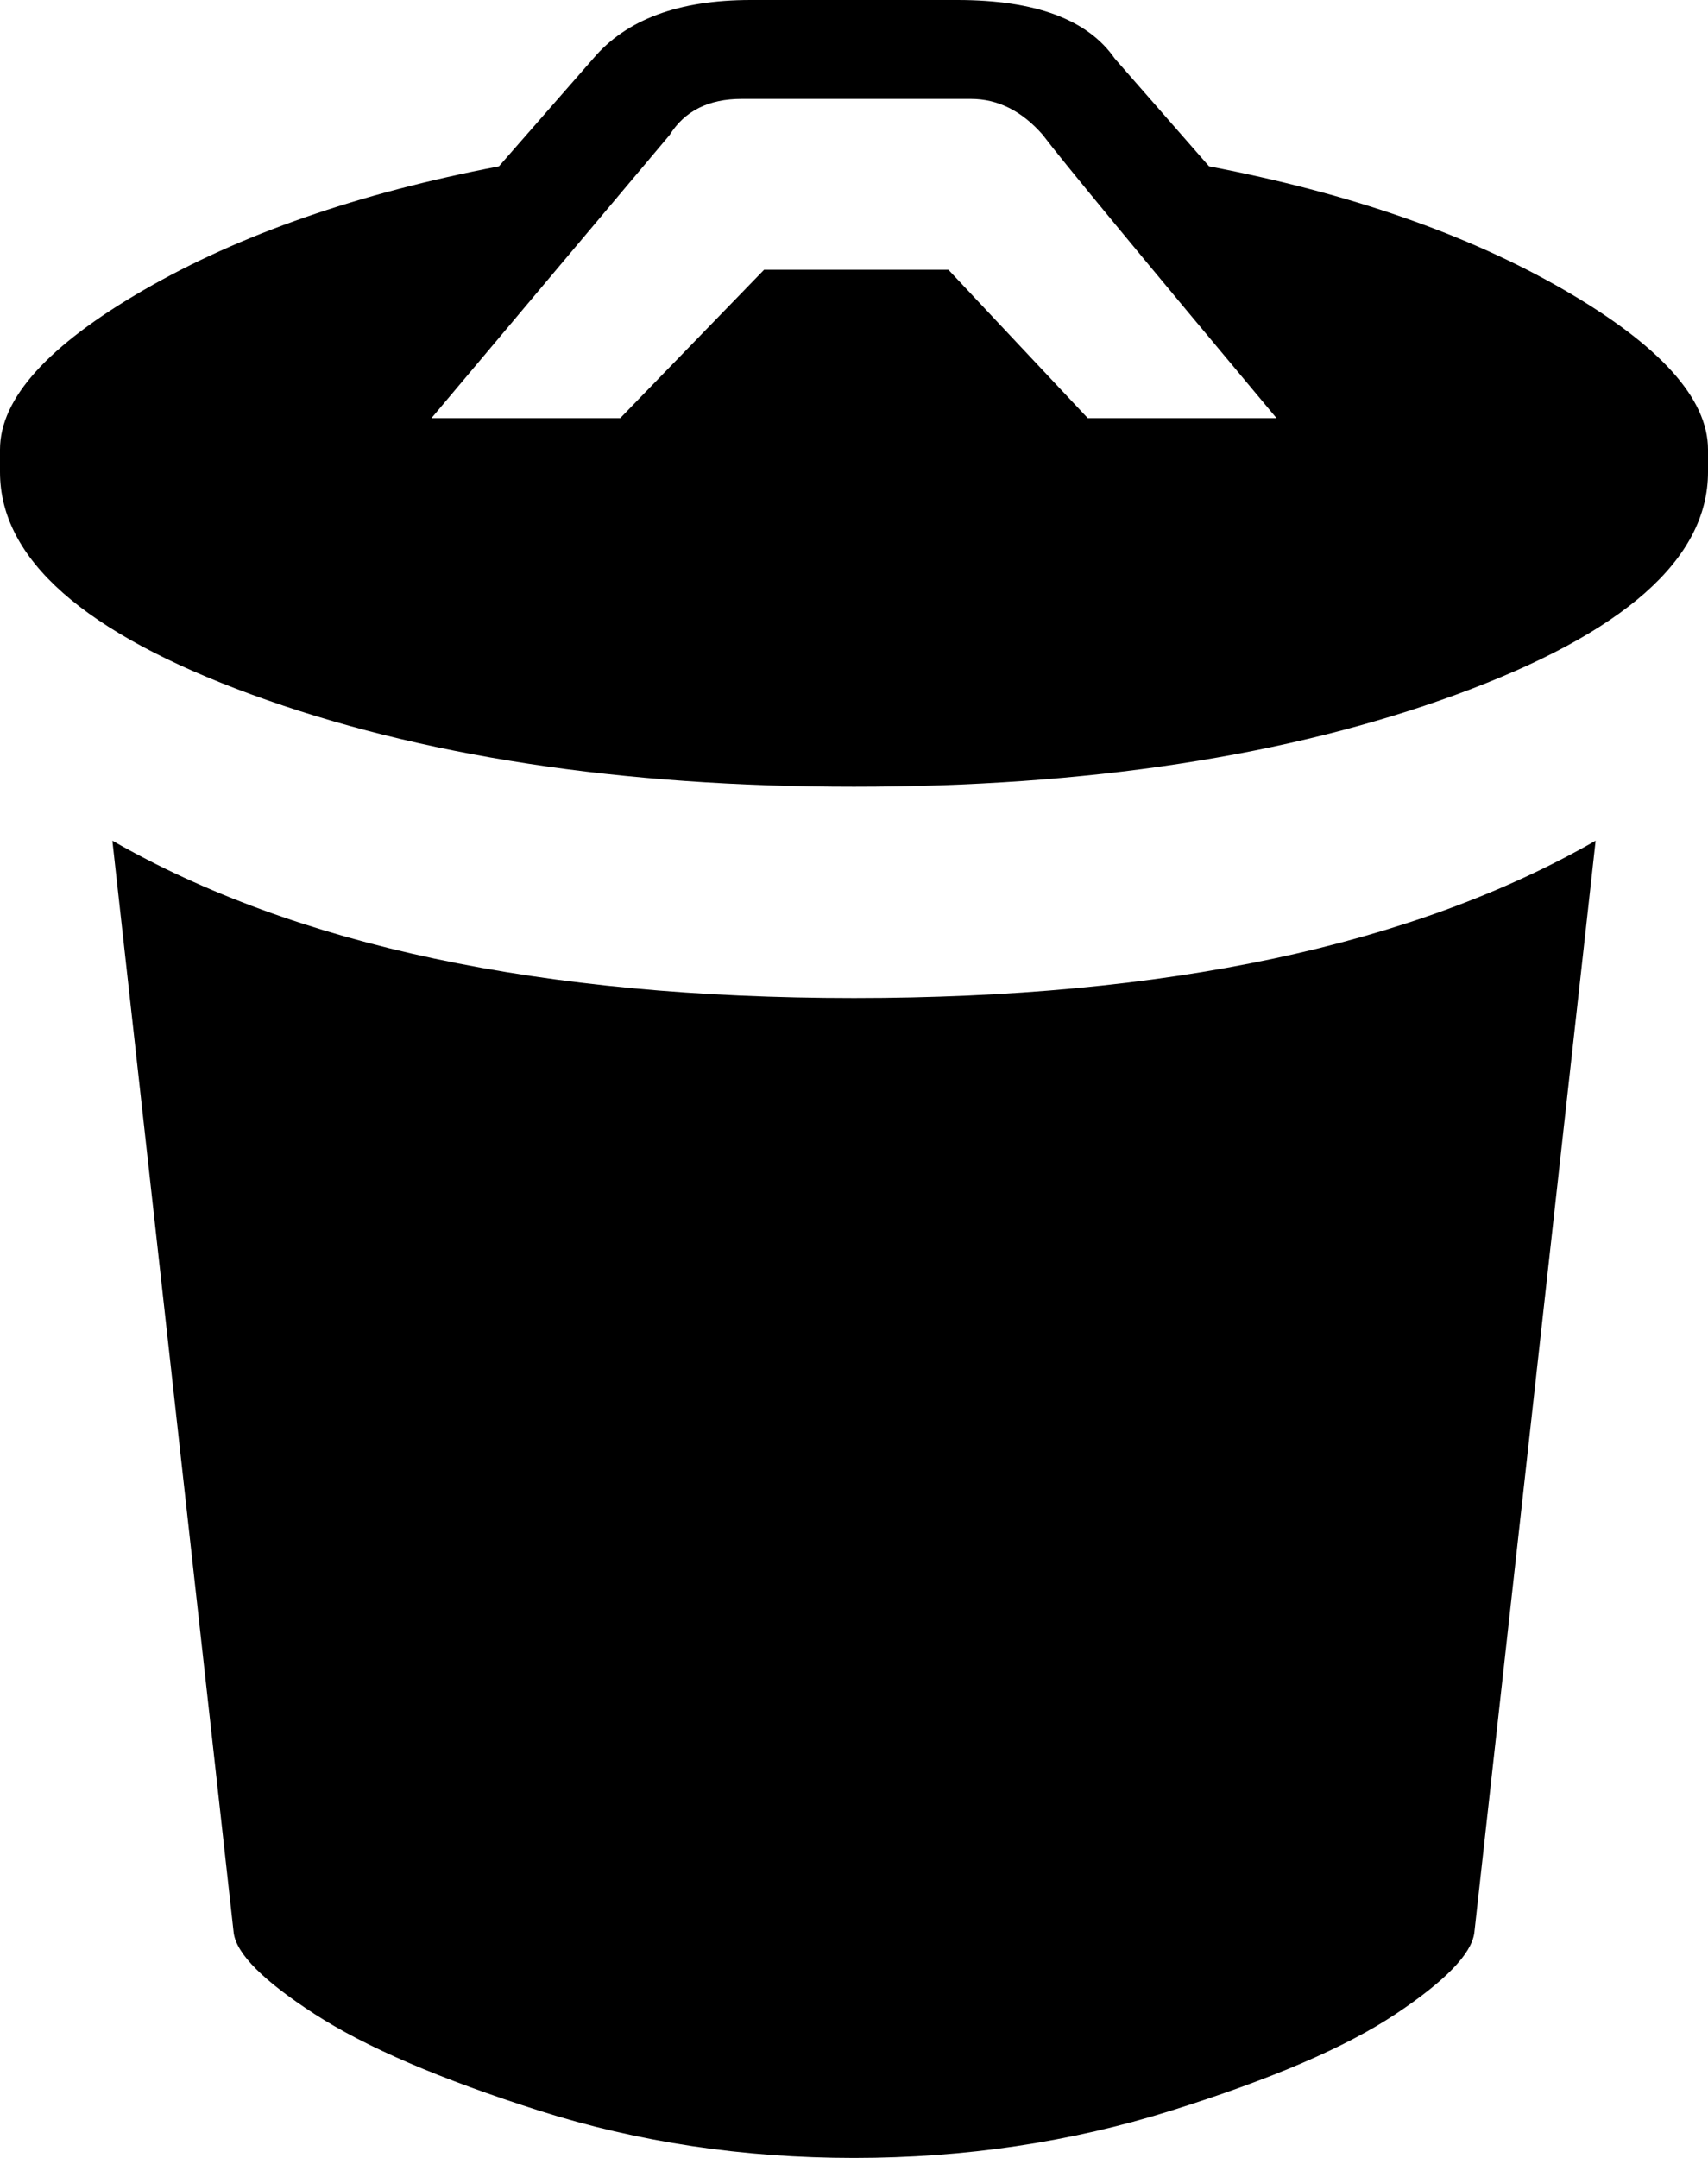 <svg xmlns="http://www.w3.org/2000/svg" viewBox="0 0 760 960"><path d="M50 374c81.333 46.667 191.333 70 330 70s248.667-23.333 330-70l-54 486c-1.333 9.333-13 21.333-35 36-22 14.667-55.333 29-100 43s-91.667 21-141 21-96-7-140-21-77.333-28.333-100-43c-22.667-14.667-34.667-26.667-36-36L50 374M538 74c62.667 12 115.333 30.333 158 55s64 48.333 64 71v10c0 38.667-37.333 71.667-112 99s-164 41-268 41-193.333-13.667-268-41S0 248.667 0 210v-10c0-22.667 21.333-46.333 64-71s95.333-43 158-55l42-48c14.667-17.333 38-26 70-26h92c34.667 0 58 8.667 70 26l42 48m-54 112h84c-61.333-73.333-96-115.333-104-126-9.333-10.667-20-16-32-16H330c-14.667 0-25.333 5.333-32 16L192 186h84l64-66h82l62 66"/></svg>